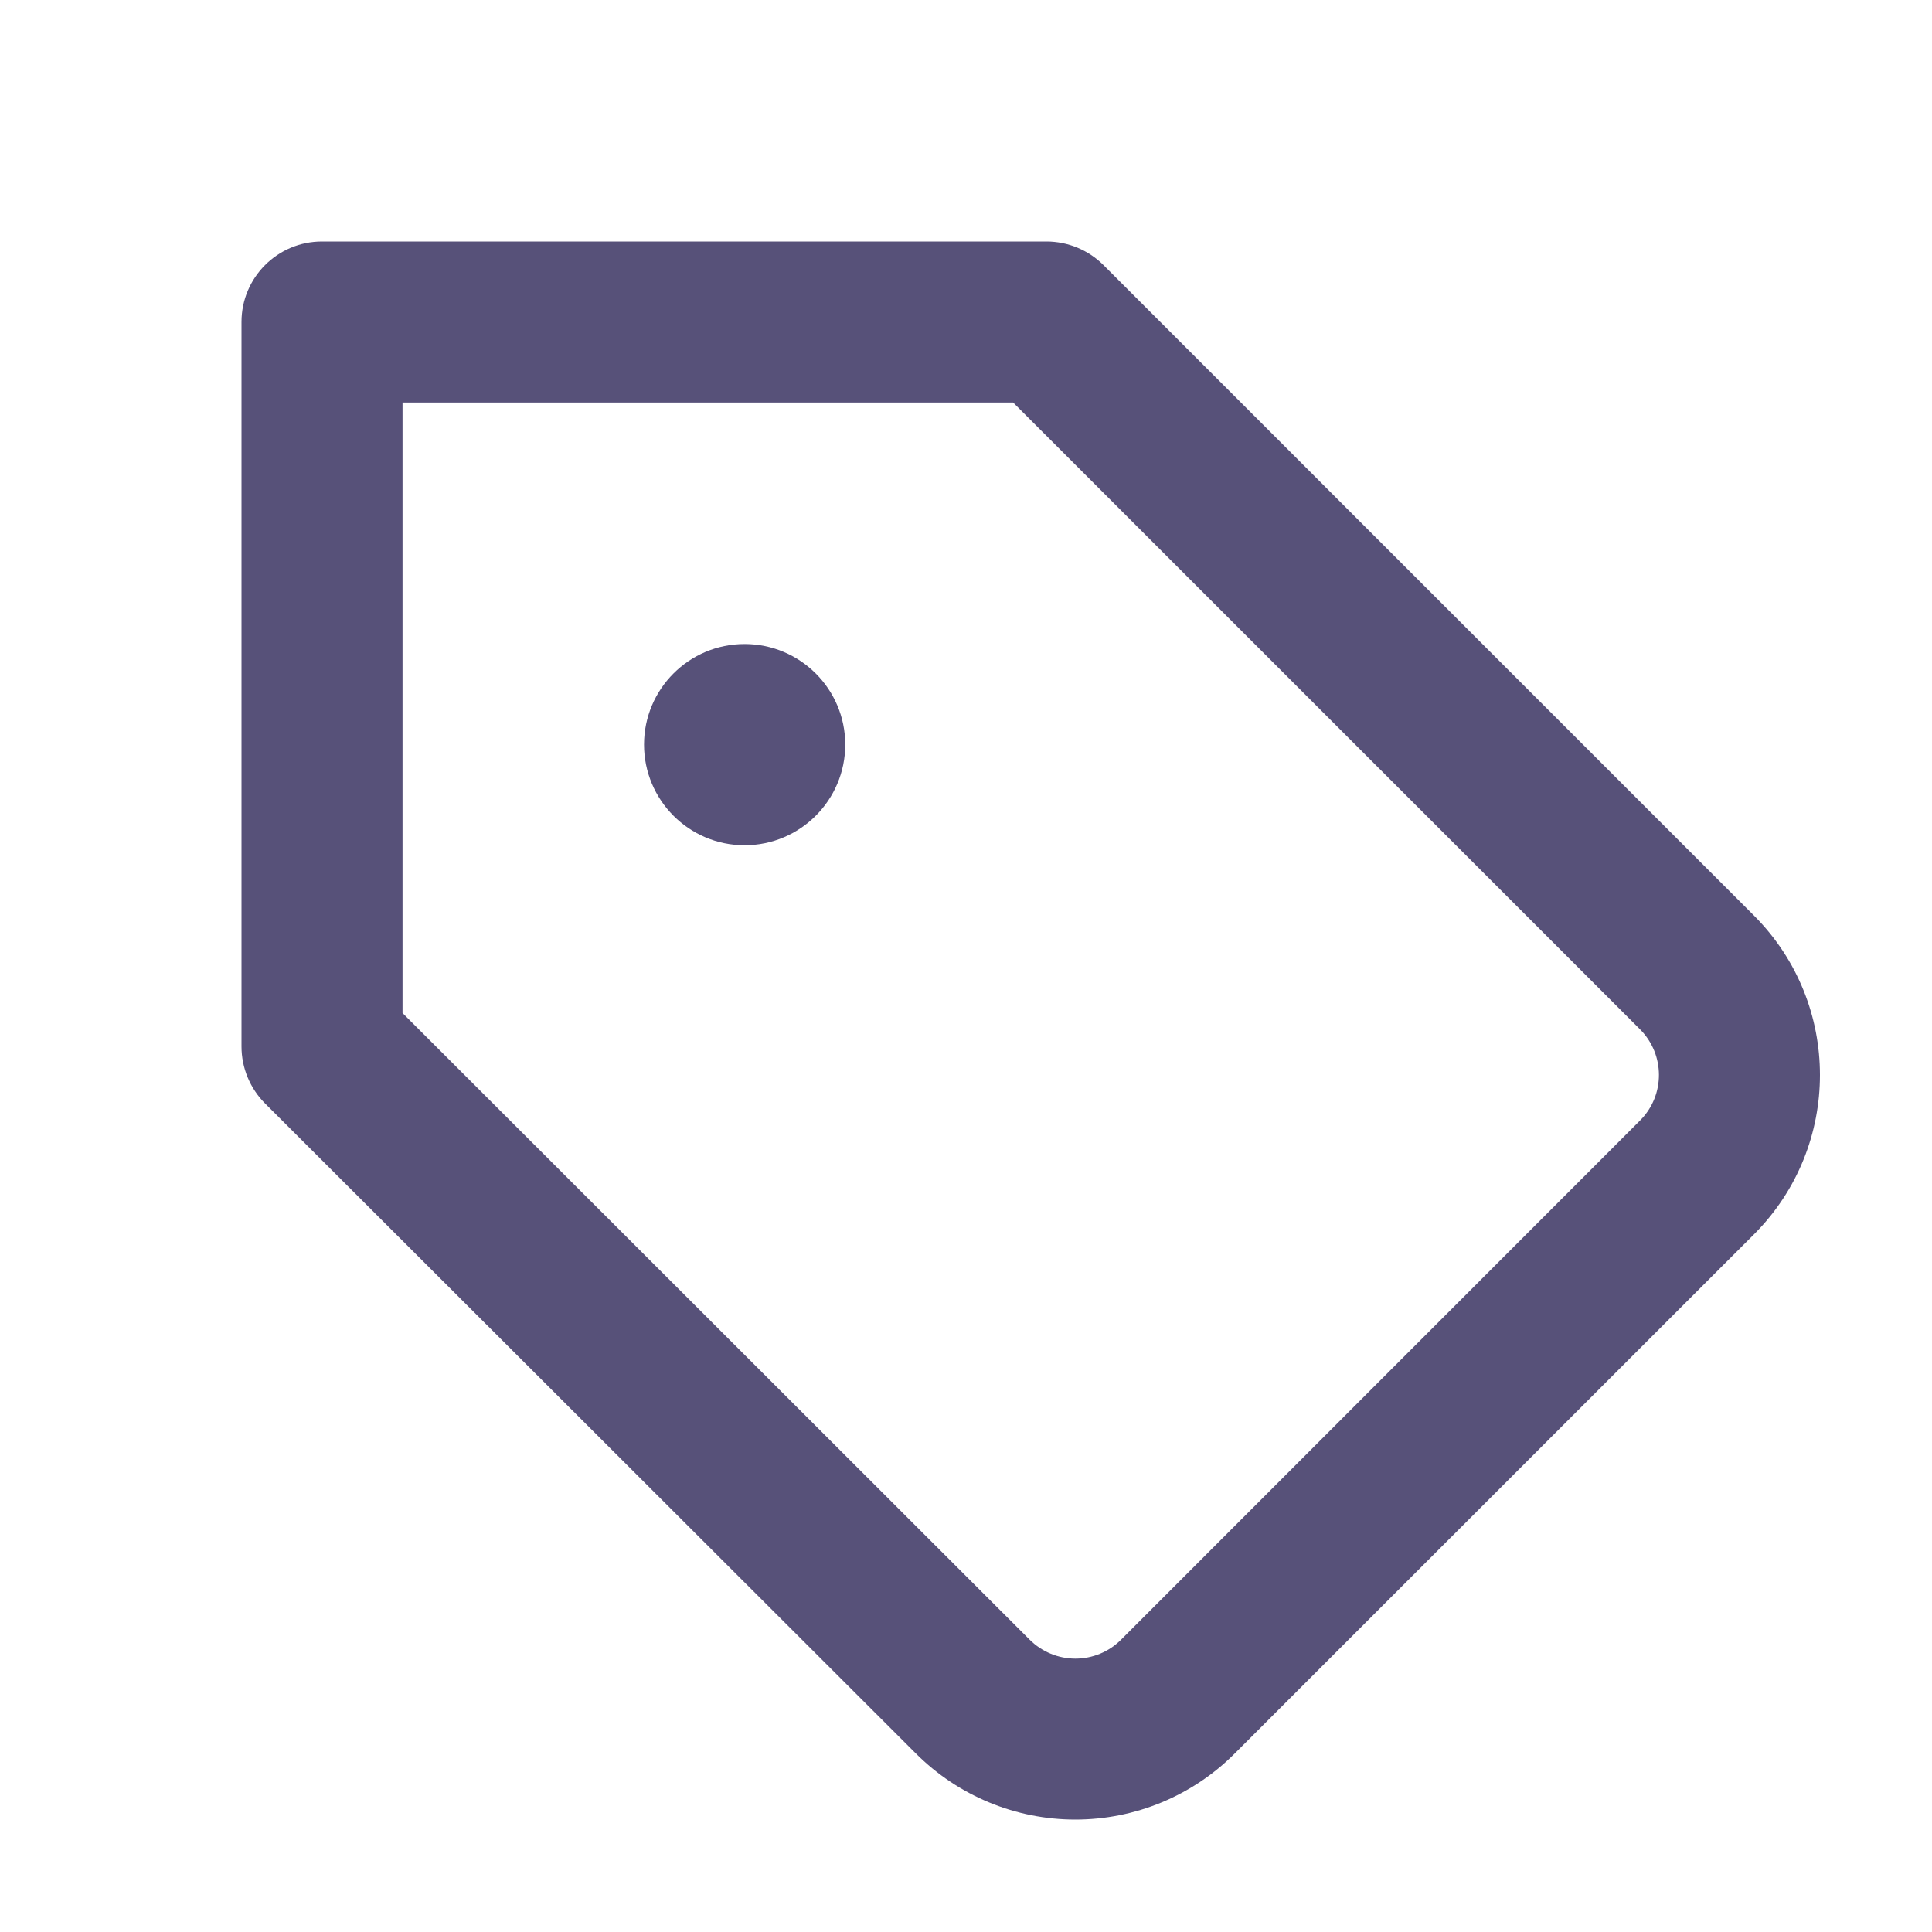 <svg width="20" height="20" viewBox="0 0 20 20" fill="none" xmlns="http://www.w3.org/2000/svg">
<path d="M10.833 2.5C11.054 2.5 11.267 2.588 11.423 2.744L18.162 9.483C19.066 10.393 19.066 11.863 18.162 12.773L18.16 12.775L12.782 18.152C12.345 18.59 11.751 18.836 11.132 18.836C10.513 18.836 9.919 18.59 9.481 18.152L2.744 11.423C2.588 11.267 2.5 11.054 2.5 10.833V3.333C2.5 2.873 2.873 2.5 3.333 2.5H10.833ZM4.167 10.487L10.66 16.975C10.785 17.099 10.955 17.17 11.132 17.17C11.309 17.17 11.479 17.1 11.604 16.975L16.981 11.596C17.238 11.336 17.237 10.918 16.98 10.658L10.488 4.167H4.167V10.487ZM7.708 6.667C8.283 6.667 8.75 7.133 8.75 7.708C8.75 8.283 8.283 8.75 7.708 8.75C7.133 8.75 6.667 8.283 6.667 7.708C6.667 7.133 7.133 6.667 7.708 6.667Z" fill="#575179"/>
</svg>
